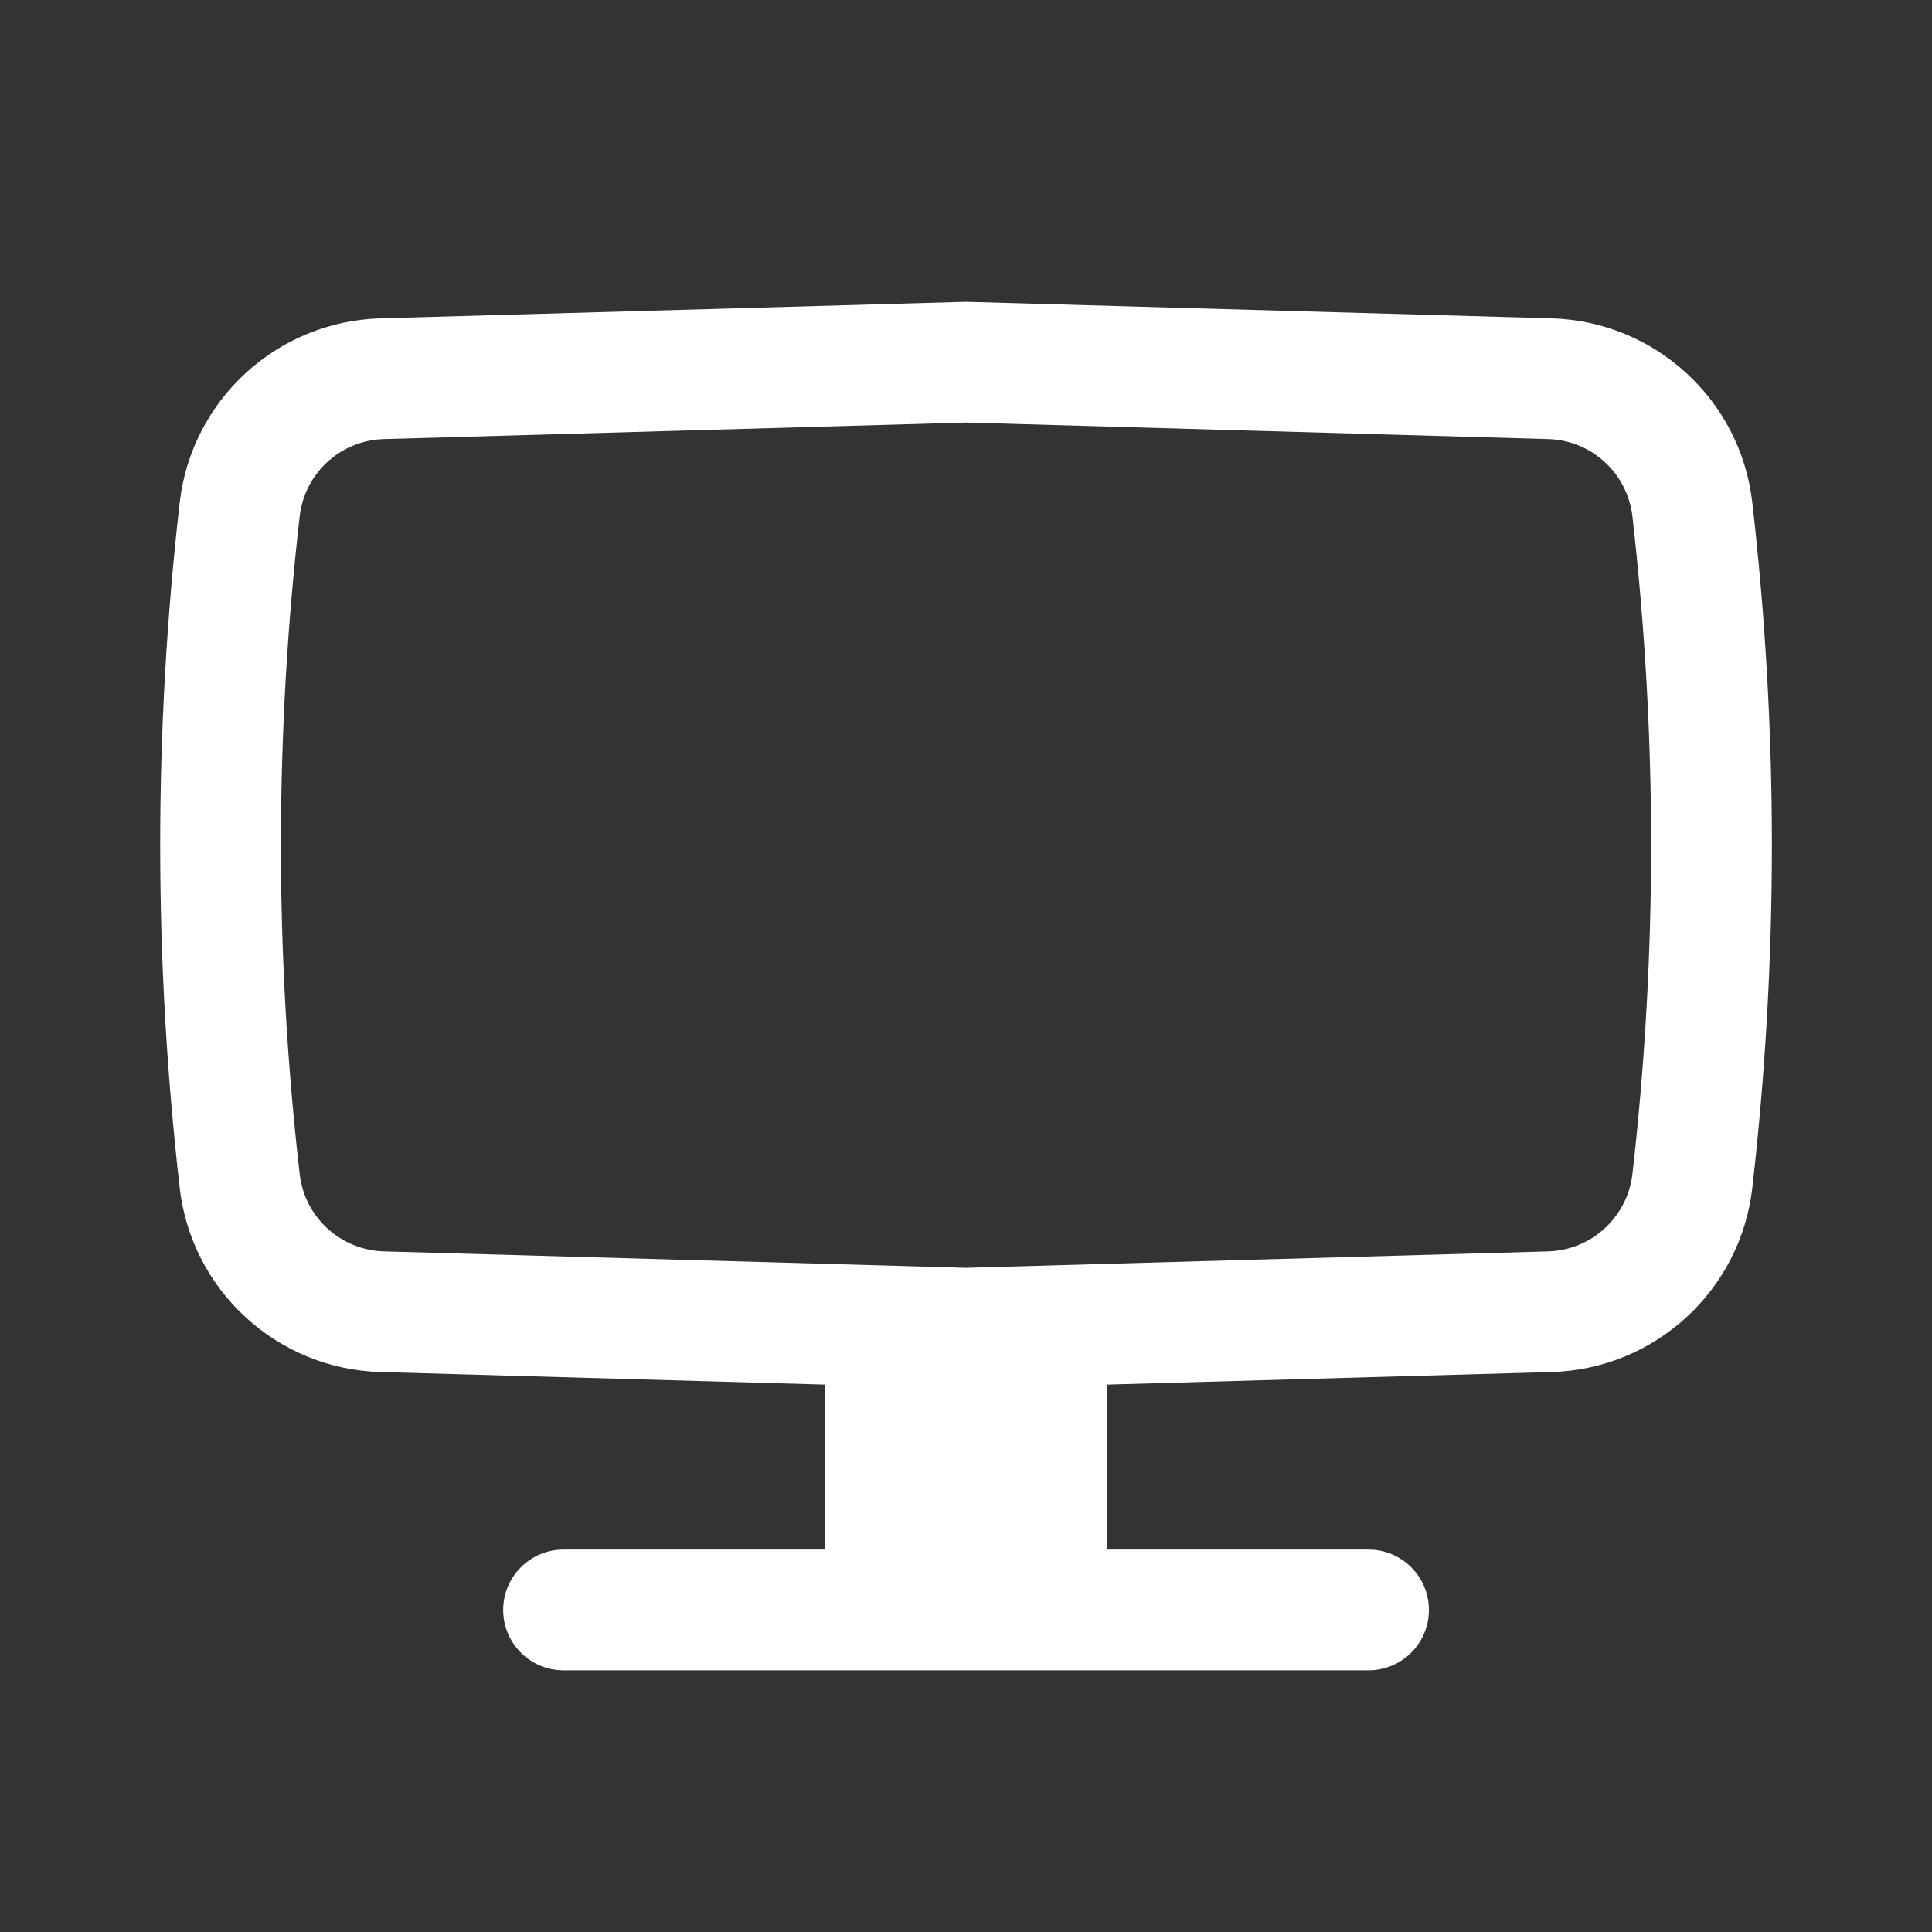 <svg width="18" height="18" viewBox="0 0 18 18" fill="none" xmlns="http://www.w3.org/2000/svg">
<rect x="0" y="0" width="18" height="18" fill="#333333" stroke="none"/>
<path fill-rule="evenodd" clip-rule="evenodd" d="M9 2.812L14.455 2.966C15.419 2.994 16.217 3.725 16.326 4.683C16.569 6.804 16.569 8.945 16.326 11.066C16.217 12.024 15.419 12.756 14.455 12.783L10.313 12.9V14.437H12.75C13.061 14.437 13.313 14.689 13.313 15C13.313 15.31 13.061 15.562 12.75 15.562H5.25C4.94 15.562 4.688 15.31 4.688 15C4.688 14.689 4.94 14.437 5.25 14.437H7.688V12.9L3.545 12.783C2.581 12.756 1.784 12.024 1.674 11.066C1.432 8.945 1.432 6.804 1.674 4.683C1.784 3.725 2.581 2.994 3.545 2.966L9 2.812ZM9 3.937L3.577 4.091C3.172 4.102 2.838 4.409 2.792 4.811C2.559 6.847 2.559 8.903 2.792 10.938C2.838 11.34 3.172 11.647 3.577 11.659L9 11.812L14.424 11.659C14.828 11.647 15.162 11.34 15.209 10.938C15.441 8.903 15.441 6.847 15.209 4.811C15.162 4.409 14.828 4.102 14.424 4.091L9 3.937Z" fill="white"/>
</svg>
